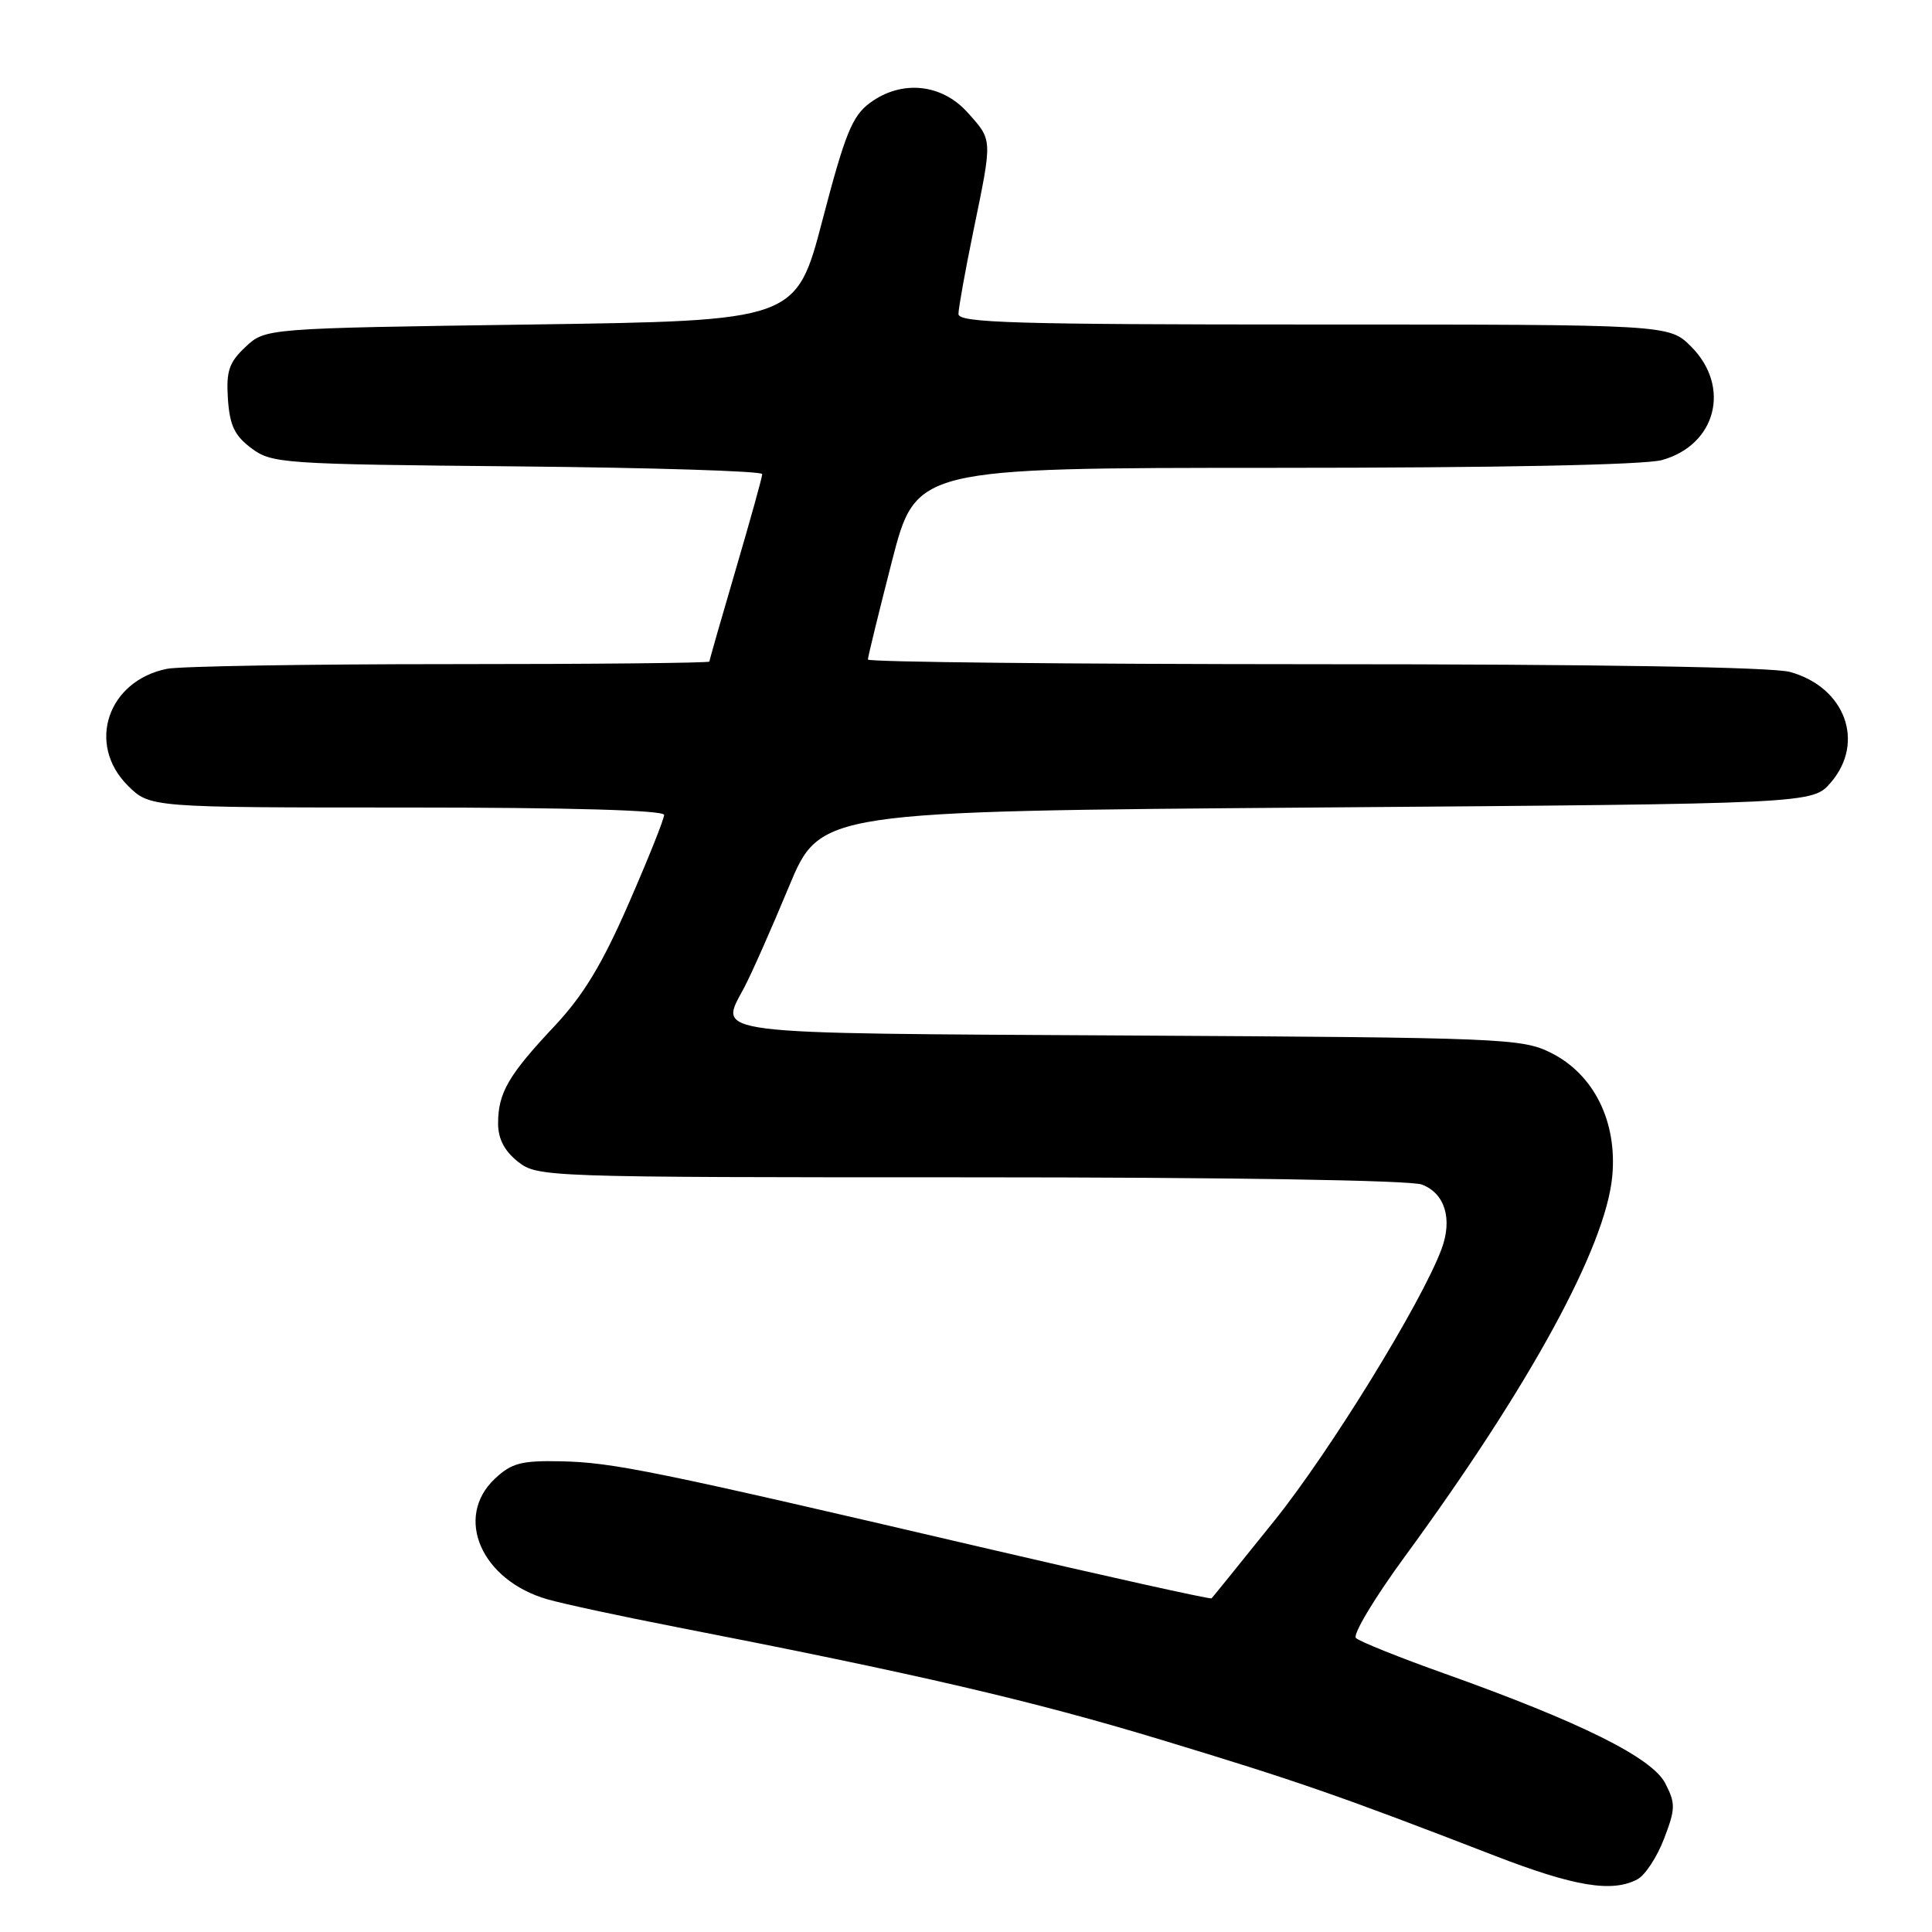 <?xml version="1.0" encoding="UTF-8" standalone="no"?>
<!DOCTYPE svg PUBLIC "-//W3C//DTD SVG 1.1//EN" "http://www.w3.org/Graphics/SVG/1.1/DTD/svg11.dtd" >
<svg xmlns="http://www.w3.org/2000/svg" xmlns:xlink="http://www.w3.org/1999/xlink" version="1.1" viewBox="0 0 256 256">
 <g >
 <path fill="currentColor"
d=" M 216.98 249.01 C 217.99 248.47 219.58 246.05 220.50 243.63 C 222.02 239.66 222.03 238.96 220.65 236.29 C 218.89 232.89 209.48 228.21 191.50 221.79 C 185.45 219.64 180.13 217.50 179.67 217.05 C 179.21 216.60 182.13 211.73 186.17 206.22 C 202.74 183.57 212.74 165.25 213.63 155.89 C 214.32 148.63 211.21 142.35 205.50 139.50 C 201.68 137.59 199.18 137.49 149.70 137.21 C 92.82 136.89 95.27 137.19 98.62 130.84 C 99.59 129.00 102.25 123.00 104.53 117.50 C 108.69 107.50 108.69 107.50 174.43 107.00 C 240.17 106.50 240.17 106.50 242.59 103.69 C 247.18 98.36 244.50 91.07 237.20 89.04 C 234.86 88.39 211.77 88.01 174.25 88.01 C 141.66 88.00 115.00 87.73 115.00 87.39 C 115.00 87.06 116.43 81.21 118.18 74.39 C 121.37 62.00 121.37 62.00 168.93 61.99 C 198.58 61.99 217.90 61.60 220.22 60.96 C 227.41 58.96 229.39 51.24 224.08 45.92 C 221.15 43.00 221.15 43.00 174.08 43.00 C 134.55 43.00 127.00 42.78 127.00 41.61 C 127.00 40.85 127.90 35.85 129.00 30.50 C 131.52 18.26 131.54 18.63 128.22 14.92 C 124.78 11.07 119.44 10.54 115.25 13.65 C 112.92 15.38 111.97 17.74 109.00 29.09 C 105.50 42.50 105.50 42.50 70.33 43.00 C 35.16 43.50 35.16 43.50 32.53 45.97 C 30.34 48.03 29.96 49.16 30.20 52.87 C 30.44 56.38 31.09 57.74 33.32 59.40 C 36.03 61.42 37.43 61.51 68.57 61.80 C 86.41 61.97 101.00 62.42 101.00 62.82 C 101.00 63.21 99.42 68.89 97.50 75.43 C 95.58 81.97 94.00 87.48 94.00 87.66 C 94.00 87.85 78.53 88.00 59.63 88.00 C 40.72 88.00 23.85 88.28 22.14 88.62 C 14.27 90.20 11.44 98.59 16.92 104.08 C 19.85 107.00 19.85 107.00 53.92 107.00 C 75.51 107.00 88.00 107.36 88.00 107.98 C 88.00 108.52 85.89 113.81 83.30 119.73 C 79.78 127.79 77.31 131.88 73.44 136.00 C 67.36 142.47 66.00 144.82 66.00 148.86 C 66.00 150.90 66.84 152.51 68.63 153.93 C 71.23 155.97 72.12 156.00 128.57 156.00 C 162.95 156.00 186.88 156.39 188.41 156.96 C 191.47 158.13 192.50 161.53 191.00 165.54 C 188.32 172.69 176.23 192.33 168.86 201.50 C 164.44 207.00 160.70 211.63 160.54 211.79 C 160.39 211.94 146.59 208.88 129.88 204.98 C 86.60 194.87 81.24 193.78 74.34 193.63 C 69.09 193.52 67.79 193.86 65.59 195.92 C 60.12 201.05 63.78 209.42 72.58 211.93 C 74.74 212.54 82.35 214.18 89.50 215.57 C 121.47 221.80 136.73 225.34 153.76 230.50 C 171.82 235.97 177.56 237.96 198.00 245.87 C 208.62 249.98 213.62 250.81 216.98 249.01 Z "/>
</g>
</svg>